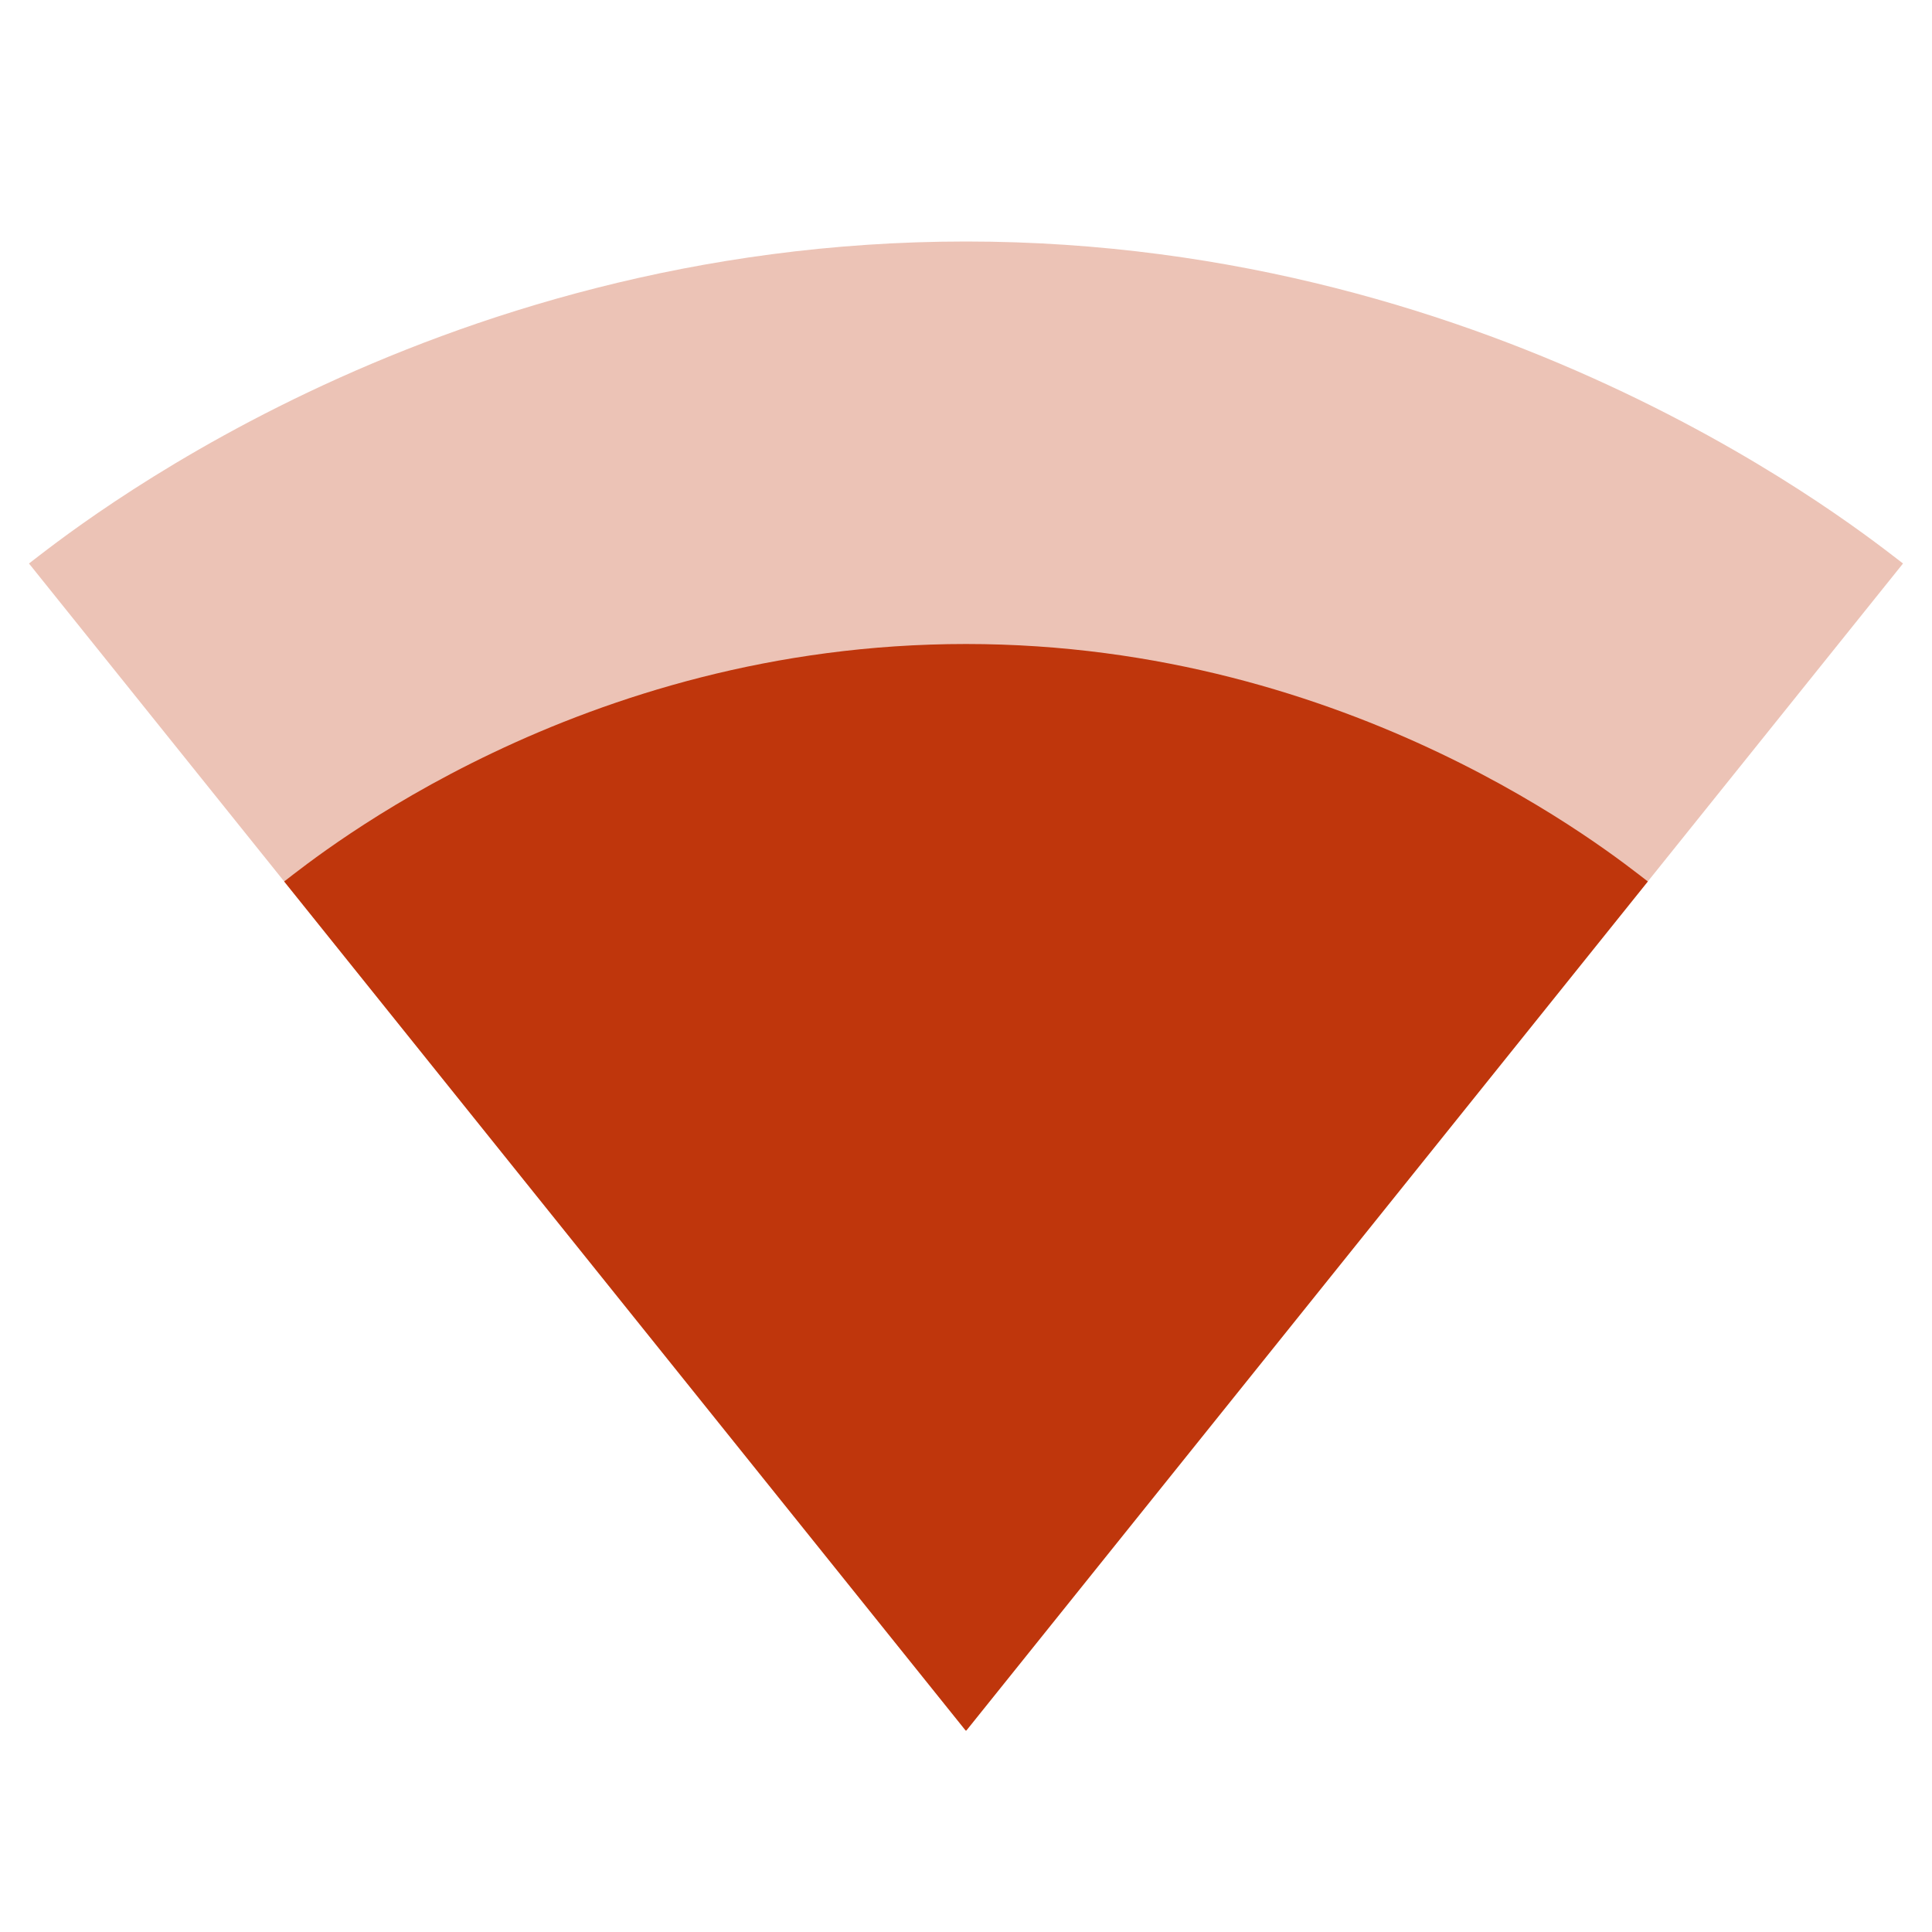 <svg fill="#BF360C" xmlns="http://www.w3.org/2000/svg" viewBox="0 0 24 24"><path fill-opacity=".3" d="M12.01 21.49L23.64 7c-.45-.34-4.93-4-11.64-4C5.28 3 .81 6.66.36 7l11.63 14.49.01.01.01-.01z"/><path d="M3.53 10.95l8.46 10.54.01.01.01-.01 8.46-10.54C20.04 10.62 16.81 8 12 8c-4.81 0-8.04 2.62-8.47 2.95z"/></svg>